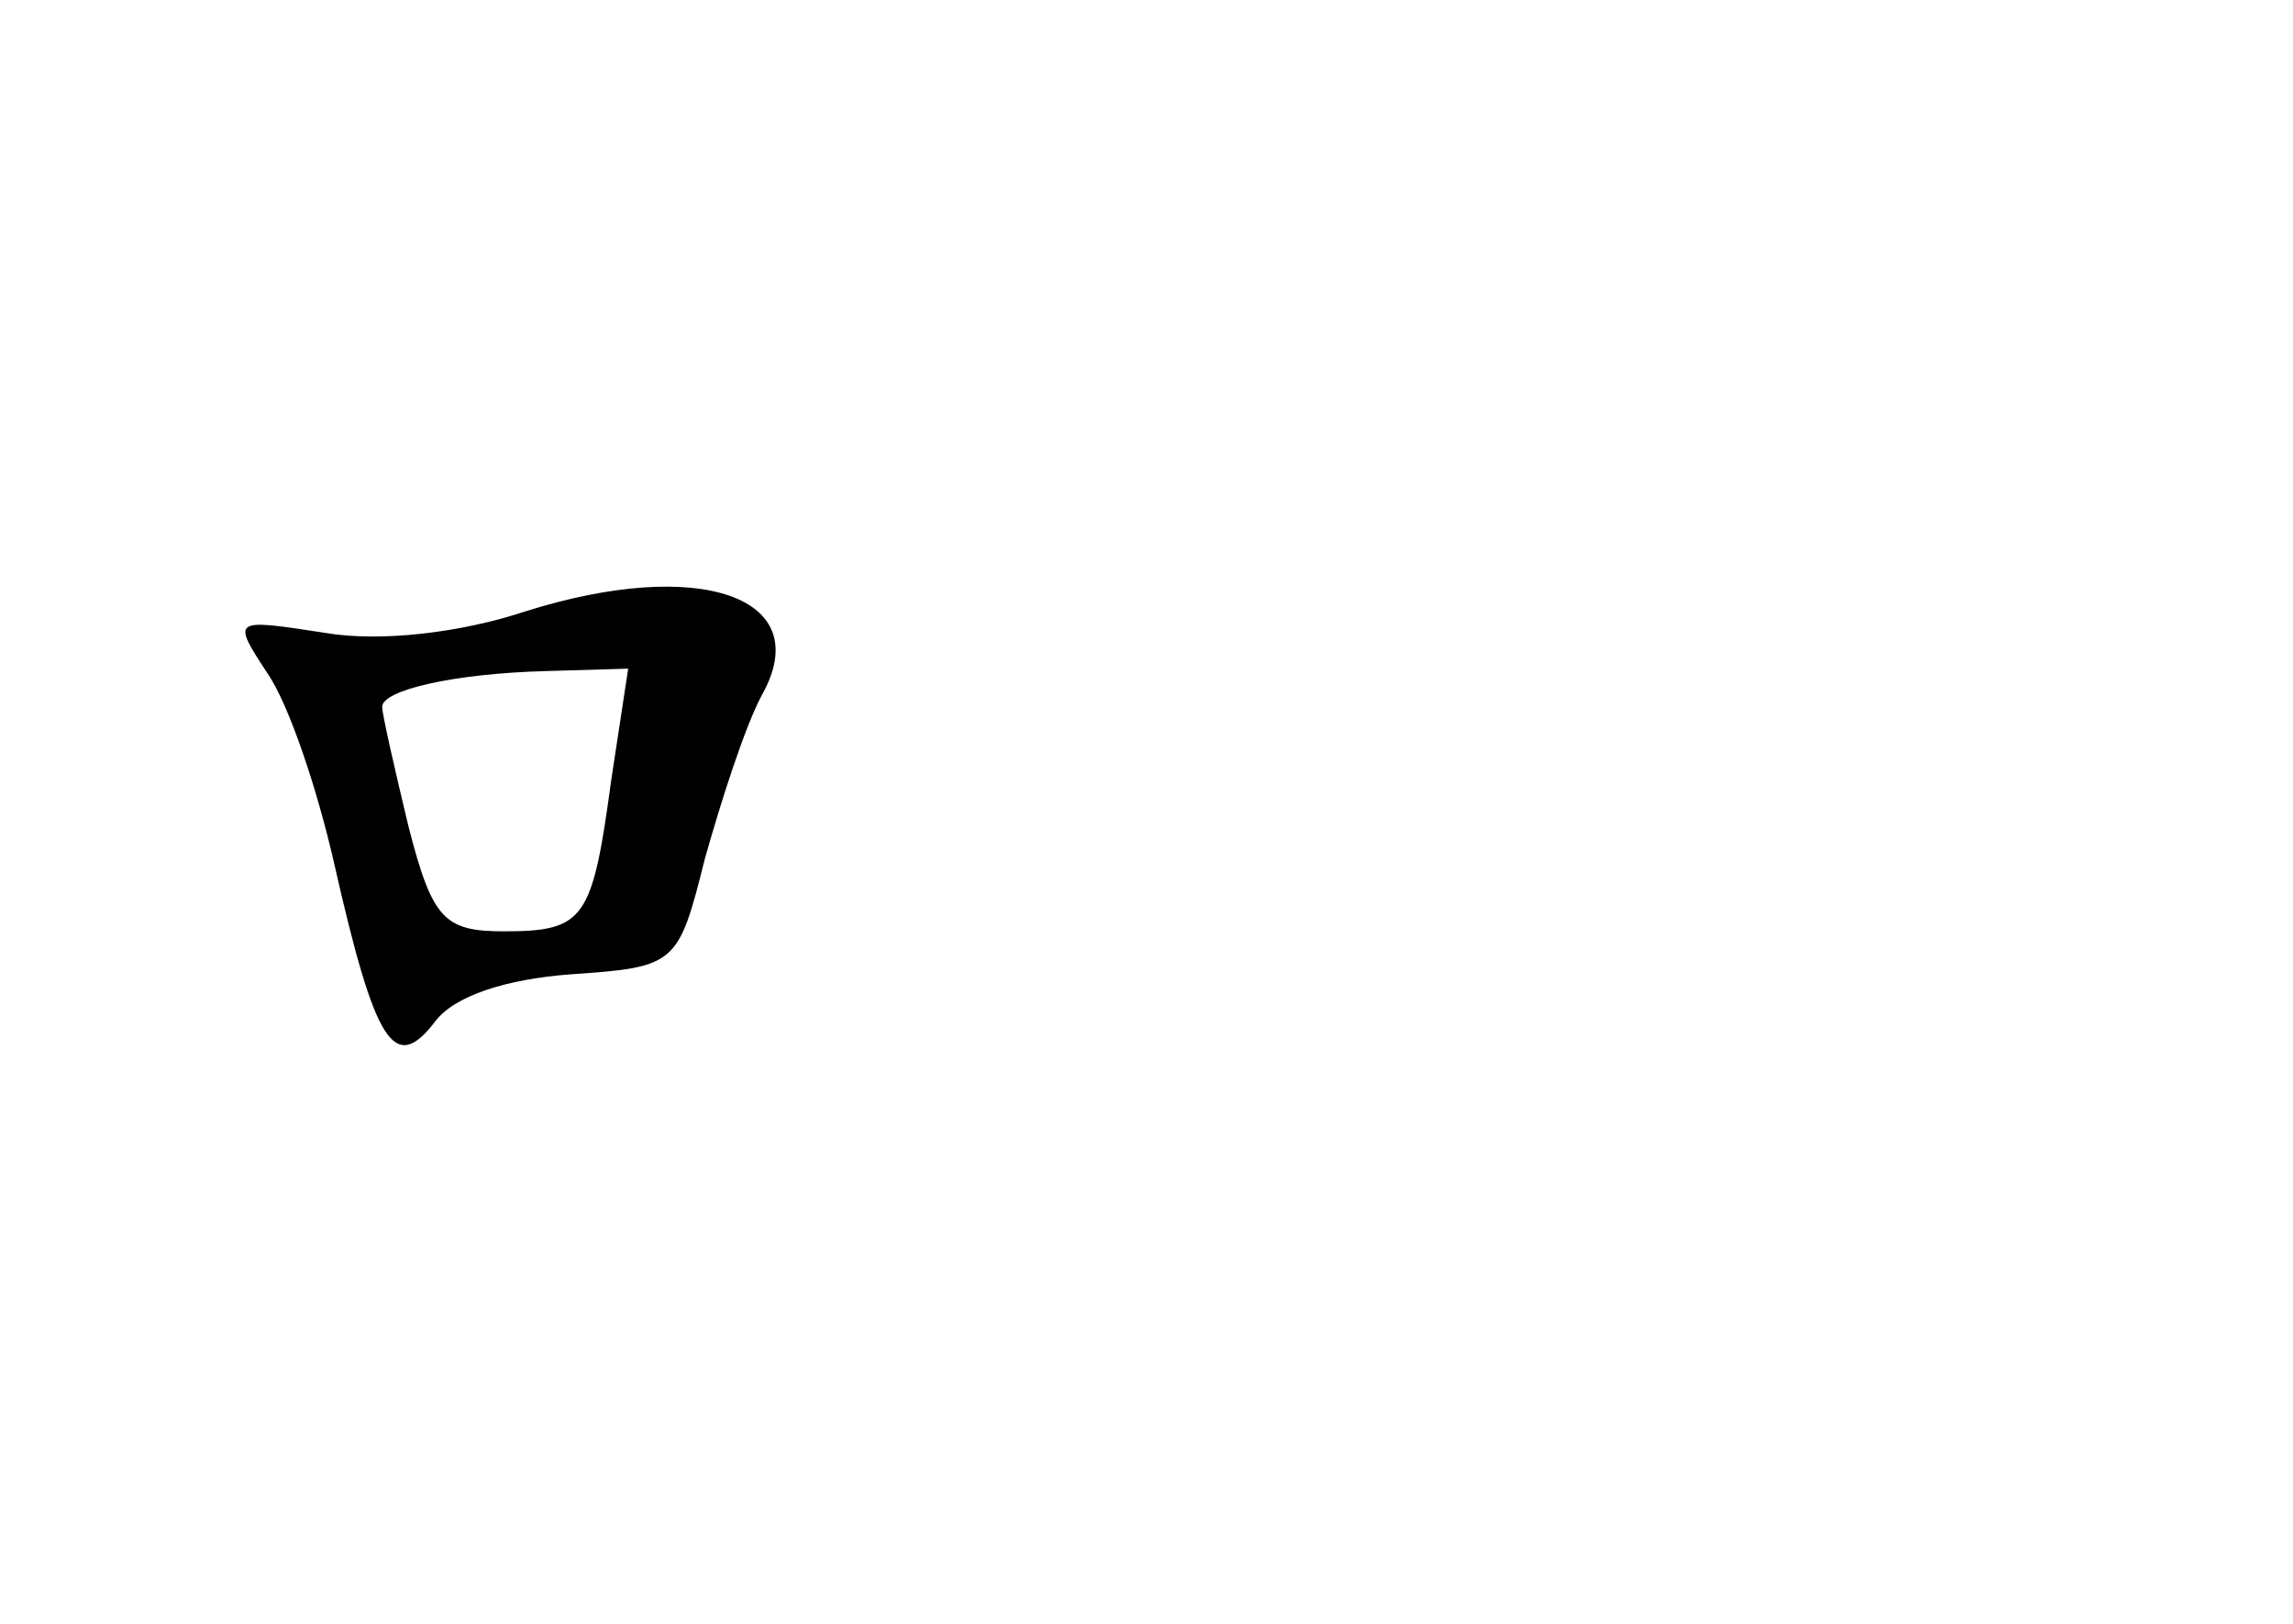 <?xml version="1.0" standalone="no"?>
<!DOCTYPE svg PUBLIC "-//W3C//DTD SVG 20010904//EN"
 "http://www.w3.org/TR/2001/REC-SVG-20010904/DTD/svg10.dtd">
<svg version="1.0" xmlns="http://www.w3.org/2000/svg"
 width="96pt" height="68pt" viewBox="0 0 96 68"
 preserveAspectRatio="xMidYMid meet">
<g transform="translate(0,68) scale(0.1,-0.1)"
fill="#000000" stroke="none">
<path d="M220 424 c-27 -9 -61 -13 -84 -9 -39 6 -39 6 -24 -17 9 -13 21 -49
28 -80 17 -75 25 -88 42 -66 8 11 30 18 57 20 44 3 45 4 56 48 7 25 17 56 24
69 23 41 -26 58 -99 35z m36 -70 c-8 -59 -11 -64 -45 -64 -25 0 -30 5 -40 44
-6 25 -11 47 -11 50 0 7 30 14 69 15 l34 1 -7 -46z"/>
</g>
</svg>
